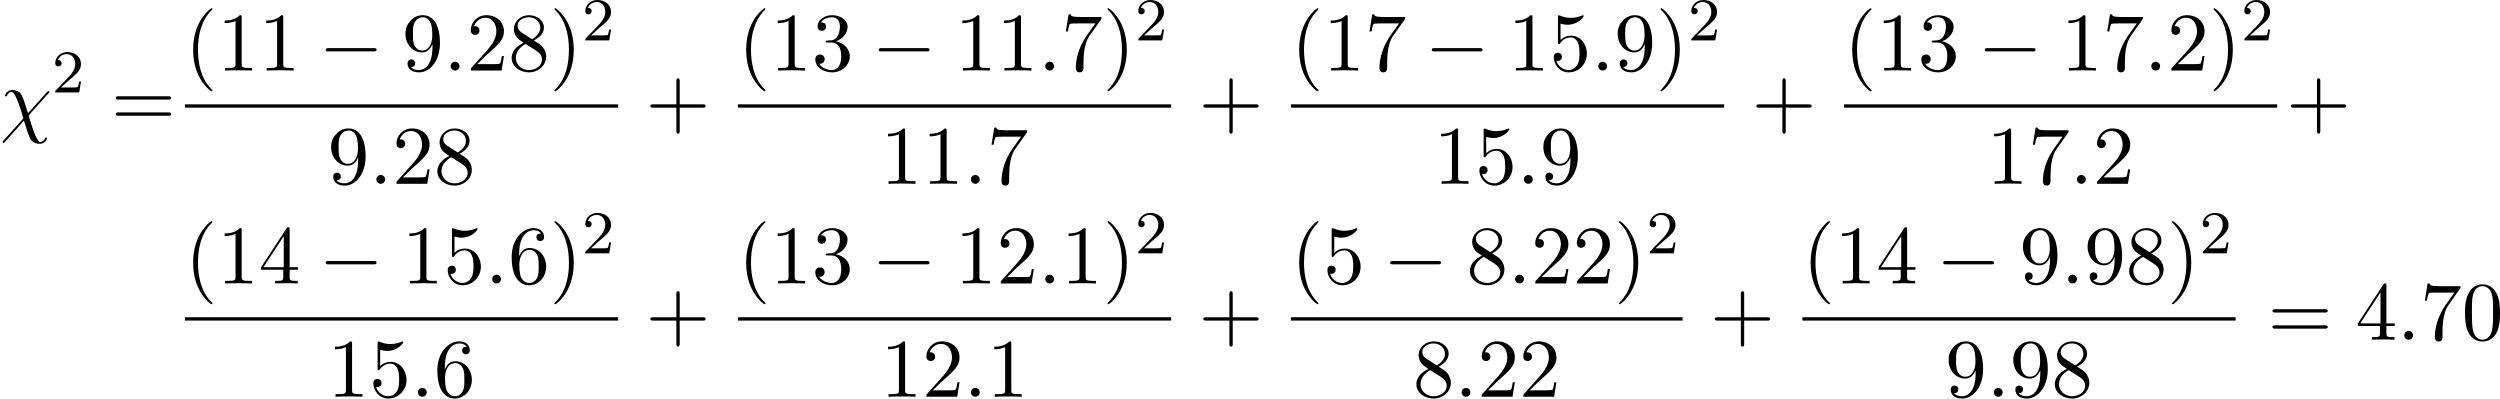 <?xml version='1.0' encoding='UTF-8'?>
<!-- This file was generated by dvisvgm 2.13.1 -->
<svg version='1.1' xmlns='http://www.w3.org/2000/svg' xmlns:xlink='http://www.w3.org/1999/xlink' width='459.339pt' height='73.228pt' viewBox='87.505 535.904 459.339 73.228'>
<defs>
<path id='g15-0' d='M7.189-2.509C7.375-2.509 7.571-2.509 7.571-2.727S7.375-2.945 7.189-2.945H1.287C1.102-2.945 .905-2.945 .905-2.727S1.102-2.509 1.287-2.509H7.189Z'/>
<path id='g26-40' d='M3.611 2.618C3.611 2.585 3.611 2.564 3.425 2.378C2.062 1.004 1.713-1.058 1.713-2.727C1.713-4.625 2.127-6.524 3.469-7.887C3.611-8.018 3.611-8.04 3.611-8.073C3.611-8.149 3.567-8.182 3.502-8.182C3.393-8.182 2.411-7.44 1.767-6.055C1.211-4.855 1.08-3.644 1.08-2.727C1.08-1.876 1.2-.556 1.8 .676C2.455 2.018 3.393 2.727 3.502 2.727C3.567 2.727 3.611 2.695 3.611 2.618Z'/>
<path id='g26-41' d='M3.153-2.727C3.153-3.578 3.033-4.898 2.433-6.131C1.778-7.473 .84-8.182 .731-8.182C.665-8.182 .622-8.138 .622-8.073C.622-8.04 .622-8.018 .829-7.822C1.898-6.742 2.52-5.007 2.52-2.727C2.52-.862 2.116 1.058 .764 2.433C.622 2.564 .622 2.585 .622 2.618C.622 2.684 .665 2.727 .731 2.727C.84 2.727 1.822 1.985 2.465 .6C3.022-.6 3.153-1.811 3.153-2.727Z'/>
<path id='g26-43' d='M4.462-2.509H7.505C7.658-2.509 7.865-2.509 7.865-2.727S7.658-2.945 7.505-2.945H4.462V-6C4.462-6.153 4.462-6.36 4.244-6.36S4.025-6.153 4.025-6V-2.945H.971C.818-2.945 .611-2.945 .611-2.727S.818-2.509 .971-2.509H4.025V.545C4.025 .698 4.025 .905 4.244 .905S4.462 .698 4.462 .545V-2.509Z'/>
<path id='g26-48' d='M5.018-3.491C5.018-4.364 4.964-5.236 4.582-6.044C4.08-7.091 3.185-7.265 2.727-7.265C2.073-7.265 1.276-6.982 .829-5.967C.48-5.215 .425-4.364 .425-3.491C.425-2.673 .469-1.691 .916-.862C1.385 .022 2.182 .24 2.716 .24C3.305 .24 4.135 .011 4.615-1.025C4.964-1.778 5.018-2.629 5.018-3.491ZM2.716 0C2.291 0 1.647-.273 1.451-1.32C1.331-1.975 1.331-2.978 1.331-3.622C1.331-4.32 1.331-5.04 1.418-5.629C1.625-6.927 2.444-7.025 2.716-7.025C3.076-7.025 3.796-6.829 4.004-5.749C4.113-5.138 4.113-4.309 4.113-3.622C4.113-2.804 4.113-2.062 3.993-1.364C3.829-.327 3.207 0 2.716 0Z'/>
<path id='g26-49' d='M3.207-6.982C3.207-7.244 3.207-7.265 2.956-7.265C2.28-6.567 1.32-6.567 .971-6.567V-6.229C1.189-6.229 1.833-6.229 2.4-6.513V-.862C2.4-.469 2.367-.338 1.385-.338H1.036V0C1.418-.033 2.367-.033 2.804-.033S4.189-.033 4.571 0V-.338H4.222C3.24-.338 3.207-.458 3.207-.862V-6.982Z'/>
<path id='g26-50' d='M1.385-.84L2.542-1.964C4.244-3.469 4.898-4.058 4.898-5.149C4.898-6.393 3.916-7.265 2.585-7.265C1.353-7.265 .545-6.262 .545-5.291C.545-4.68 1.091-4.68 1.124-4.68C1.309-4.68 1.691-4.811 1.691-5.258C1.691-5.542 1.495-5.825 1.113-5.825C1.025-5.825 1.004-5.825 .971-5.815C1.222-6.524 1.811-6.927 2.444-6.927C3.436-6.927 3.905-6.044 3.905-5.149C3.905-4.276 3.36-3.415 2.76-2.738L.665-.404C.545-.284 .545-.262 .545 0H4.593L4.898-1.898H4.625C4.571-1.571 4.495-1.091 4.385-.927C4.309-.84 3.589-.84 3.349-.84H1.385Z'/>
<path id='g26-51' d='M3.164-3.84C4.058-4.135 4.691-4.898 4.691-5.76C4.691-6.655 3.731-7.265 2.684-7.265C1.582-7.265 .753-6.611 .753-5.782C.753-5.422 .993-5.215 1.309-5.215C1.647-5.215 1.865-5.455 1.865-5.771C1.865-6.316 1.353-6.316 1.189-6.316C1.527-6.851 2.247-6.993 2.64-6.993C3.087-6.993 3.687-6.753 3.687-5.771C3.687-5.64 3.665-5.007 3.382-4.527C3.055-4.004 2.684-3.971 2.411-3.96C2.324-3.949 2.062-3.927 1.985-3.927C1.898-3.916 1.822-3.905 1.822-3.796C1.822-3.676 1.898-3.676 2.084-3.676H2.564C3.458-3.676 3.862-2.935 3.862-1.865C3.862-.382 3.109-.065 2.629-.065C2.16-.065 1.342-.251 .96-.895C1.342-.84 1.68-1.08 1.68-1.495C1.68-1.887 1.385-2.105 1.069-2.105C.807-2.105 .458-1.953 .458-1.473C.458-.48 1.473 .24 2.662 .24C3.993 .24 4.985-.753 4.985-1.865C4.985-2.76 4.298-3.611 3.164-3.84Z'/>
<path id='g26-52' d='M3.207-1.8V-.851C3.207-.458 3.185-.338 2.378-.338H2.149V0C2.596-.033 3.164-.033 3.622-.033S4.658-.033 5.105 0V-.338H4.876C4.069-.338 4.047-.458 4.047-.851V-1.8H5.138V-2.138H4.047V-7.102C4.047-7.32 4.047-7.385 3.873-7.385C3.775-7.385 3.742-7.385 3.655-7.255L.305-2.138V-1.8H3.207ZM3.273-2.138H.611L3.273-6.207V-2.138Z'/>
<path id='g26-53' d='M4.898-2.193C4.898-3.491 4.004-4.582 2.825-4.582C2.302-4.582 1.833-4.407 1.44-4.025V-6.153C1.658-6.087 2.018-6.011 2.367-6.011C3.709-6.011 4.473-7.004 4.473-7.145C4.473-7.211 4.44-7.265 4.364-7.265C4.353-7.265 4.331-7.265 4.276-7.233C4.058-7.135 3.524-6.916 2.793-6.916C2.356-6.916 1.855-6.993 1.342-7.222C1.255-7.255 1.233-7.255 1.211-7.255C1.102-7.255 1.102-7.167 1.102-6.993V-3.764C1.102-3.567 1.102-3.48 1.255-3.48C1.331-3.48 1.353-3.513 1.396-3.578C1.516-3.753 1.92-4.342 2.804-4.342C3.371-4.342 3.644-3.84 3.731-3.644C3.905-3.24 3.927-2.815 3.927-2.269C3.927-1.887 3.927-1.233 3.665-.775C3.404-.349 3-.065 2.498-.065C1.702-.065 1.08-.644 .895-1.287C.927-1.276 .96-1.265 1.08-1.265C1.44-1.265 1.625-1.538 1.625-1.8S1.44-2.335 1.08-2.335C.927-2.335 .545-2.258 .545-1.756C.545-.818 1.298 .24 2.52 .24C3.785 .24 4.898-.807 4.898-2.193Z'/>
<path id='g26-54' d='M1.44-3.578V-3.84C1.44-6.6 2.793-6.993 3.349-6.993C3.611-6.993 4.069-6.927 4.309-6.556C4.145-6.556 3.709-6.556 3.709-6.065C3.709-5.727 3.971-5.564 4.211-5.564C4.385-5.564 4.713-5.662 4.713-6.087C4.713-6.742 4.233-7.265 3.327-7.265C1.931-7.265 .458-5.858 .458-3.447C.458-.535 1.724 .24 2.738 .24C3.949 .24 4.985-.785 4.985-2.225C4.985-3.611 4.015-4.658 2.804-4.658C2.062-4.658 1.658-4.102 1.44-3.578ZM2.738-.065C2.051-.065 1.724-.72 1.658-.884C1.462-1.396 1.462-2.269 1.462-2.465C1.462-3.316 1.811-4.407 2.793-4.407C2.967-4.407 3.469-4.407 3.807-3.731C4.004-3.327 4.004-2.771 4.004-2.236C4.004-1.713 4.004-1.167 3.818-.775C3.491-.12 2.989-.065 2.738-.065Z'/>
<path id='g26-55' d='M5.193-6.644C5.291-6.775 5.291-6.796 5.291-7.025H2.64C1.309-7.025 1.287-7.167 1.244-7.375H.971L.611-5.127H.884C.916-5.302 1.015-5.989 1.156-6.12C1.233-6.185 2.084-6.185 2.225-6.185H4.484C4.364-6.011 3.502-4.822 3.262-4.462C2.28-2.989 1.92-1.473 1.92-.36C1.92-.251 1.92 .24 2.422 .24S2.924-.251 2.924-.36V-.916C2.924-1.516 2.956-2.116 3.044-2.705C3.087-2.956 3.24-3.895 3.72-4.571L5.193-6.644Z'/>
<path id='g26-56' d='M1.778-4.985C1.276-5.313 1.233-5.684 1.233-5.869C1.233-6.535 1.942-6.993 2.716-6.993C3.513-6.993 4.211-6.425 4.211-5.64C4.211-5.018 3.785-4.495 3.131-4.113L1.778-4.985ZM3.371-3.949C4.156-4.353 4.691-4.92 4.691-5.64C4.691-6.644 3.72-7.265 2.727-7.265C1.636-7.265 .753-6.458 .753-5.444C.753-5.247 .775-4.756 1.233-4.244C1.353-4.113 1.756-3.84 2.029-3.655C1.396-3.338 .458-2.727 .458-1.647C.458-.491 1.571 .24 2.716 .24C3.949 .24 4.985-.665 4.985-1.833C4.985-2.225 4.865-2.716 4.451-3.175C4.244-3.404 4.069-3.513 3.371-3.949ZM2.28-3.491L3.622-2.64C3.927-2.433 4.44-2.105 4.44-1.44C4.44-.633 3.622-.065 2.727-.065C1.789-.065 1.004-.742 1.004-1.647C1.004-2.28 1.353-2.978 2.28-3.491Z'/>
<path id='g26-57' d='M4.004-3.469V-3.12C4.004-.567 2.869-.065 2.236-.065C2.051-.065 1.462-.087 1.167-.458C1.647-.458 1.735-.775 1.735-.96C1.735-1.298 1.473-1.462 1.233-1.462C1.058-1.462 .731-1.364 .731-.938C.731-.207 1.32 .24 2.247 .24C3.655 .24 4.985-1.244 4.985-3.589C4.985-6.524 3.731-7.265 2.76-7.265C2.16-7.265 1.625-7.069 1.156-6.578C.709-6.087 .458-5.629 .458-4.811C.458-3.447 1.418-2.378 2.64-2.378C3.305-2.378 3.753-2.836 4.004-3.469ZM2.651-2.629C2.476-2.629 1.975-2.629 1.636-3.316C1.44-3.72 1.44-4.265 1.44-4.8C1.44-5.389 1.44-5.902 1.669-6.305C1.964-6.851 2.378-6.993 2.76-6.993C3.262-6.993 3.622-6.622 3.807-6.131C3.938-5.782 3.982-5.095 3.982-4.593C3.982-3.687 3.611-2.629 2.651-2.629Z'/>
<path id='g26-61' d='M7.495-3.567C7.658-3.567 7.865-3.567 7.865-3.785S7.658-4.004 7.505-4.004H.971C.818-4.004 .611-4.004 .611-3.785S.818-3.567 .982-3.567H7.495ZM7.505-1.451C7.658-1.451 7.865-1.451 7.865-1.669S7.658-1.887 7.495-1.887H.982C.818-1.887 .611-1.887 .611-1.669S.818-1.451 .971-1.451H7.505Z'/>
<path id='g20-50' d='M2.248-1.626C2.375-1.745 2.71-2.008 2.837-2.12C3.332-2.574 3.802-3.013 3.802-3.738C3.802-4.686 3.005-5.3 2.008-5.3C1.052-5.3 .422-4.575 .422-3.866C.422-3.475 .733-3.419 .845-3.419C1.012-3.419 1.259-3.539 1.259-3.842C1.259-4.256 .861-4.256 .765-4.256C.996-4.838 1.53-5.037 1.921-5.037C2.662-5.037 3.045-4.407 3.045-3.738C3.045-2.909 2.463-2.303 1.522-1.339L.518-.303C.422-.215 .422-.199 .422 0H3.571L3.802-1.427H3.555C3.531-1.267 3.467-.869 3.371-.717C3.324-.654 2.718-.654 2.59-.654H1.172L2.248-1.626Z'/>
<path id='g18-31' d='M6.36-4.396C6.48-4.516 6.48-4.538 6.48-4.571C6.48-4.636 6.436-4.702 6.349-4.702C6.284-4.702 6.24-4.647 6.175-4.571L3.676-1.789C3.24-3.175 3.153-3.447 2.902-4.025C2.782-4.276 2.542-4.822 1.582-4.822C.949-4.822 .665-4.255 .665-4.102C.665-4.091 .665-3.993 .796-3.993C.895-3.993 .916-4.058 .938-4.113C1.102-4.538 1.451-4.582 1.516-4.582C1.844-4.582 2.171-3.753 2.356-3.273C2.705-2.411 3.055-1.145 3.055-1.113C3.055-1.102 3.055-1.08 2.967-.993L.458 1.811C.338 1.931 .338 1.953 .338 1.985C.338 2.051 .404 2.116 .469 2.116C.545 2.116 .6 2.04 .644 1.996L3.142-.807C3.491 .327 3.622 .753 3.884 1.364C4.025 1.691 4.265 2.236 5.236 2.236C5.869 2.236 6.164 1.669 6.164 1.527C6.164 1.473 6.142 1.407 6.033 1.407S5.913 1.451 5.88 1.56C5.782 1.822 5.509 1.996 5.302 1.996C4.745 1.996 4.004-.644 3.764-1.484L6.36-4.396Z'/>
<path id='g18-58' d='M2.095-.578C2.095-.895 1.833-1.156 1.516-1.156S.938-.895 .938-.578S1.2 0 1.516 0S2.095-.262 2.095-.578Z'/>
</defs>
<g id='page1' transform='matrix(1.4 0 0 1.4 0 0)'>
<use x='62.504' y='399.428' xlink:href='#g18-31'/>
<use x='69.329' y='394.923' xlink:href='#g20-50'/>
<use x='77.092' y='399.428' xlink:href='#g26-61'/>
<use x='86.772' y='392.047' xlink:href='#g26-40'/>
<use x='91.015' y='392.047' xlink:href='#g26-49'/>
<use x='96.469' y='392.047' xlink:href='#g26-49'/>
<use x='104.348' y='392.047' xlink:href='#g15-0'/>
<use x='115.257' y='392.047' xlink:href='#g26-57'/>
<use x='120.712' y='392.047' xlink:href='#g18-58'/>
<use x='123.742' y='392.047' xlink:href='#g26-50'/>
<use x='129.197' y='392.047' xlink:href='#g26-56'/>
<use x='134.651' y='392.047' xlink:href='#g26-41'/>
<use x='138.894' y='388.089' xlink:href='#g20-50'/>
<rect x='86.772' y='396.482' height='.436' width='56.854'/>
<use x='105.502' y='406.911' xlink:href='#g26-57'/>
<use x='110.957' y='406.911' xlink:href='#g18-58'/>
<use x='113.987' y='406.911' xlink:href='#g26-50'/>
<use x='119.442' y='406.911' xlink:href='#g26-56'/>
<use x='147.246' y='399.428' xlink:href='#g26-43'/>
<use x='159.35' y='392.047' xlink:href='#g26-40'/>
<use x='163.593' y='392.047' xlink:href='#g26-49'/>
<use x='169.047' y='392.047' xlink:href='#g26-51'/>
<use x='176.926' y='392.047' xlink:href='#g15-0'/>
<use x='187.835' y='392.047' xlink:href='#g26-49'/>
<use x='193.29' y='392.047' xlink:href='#g26-49'/>
<use x='198.744' y='392.047' xlink:href='#g18-58'/>
<use x='201.774' y='392.047' xlink:href='#g26-55'/>
<use x='207.229' y='392.047' xlink:href='#g26-41'/>
<use x='211.471' y='388.089' xlink:href='#g20-50'/>
<rect x='159.35' y='396.482' height='.436' width='56.854'/>
<use x='178.08' y='406.911' xlink:href='#g26-49'/>
<use x='183.535' y='406.911' xlink:href='#g26-49'/>
<use x='188.989' y='406.911' xlink:href='#g18-58'/>
<use x='192.019' y='406.911' xlink:href='#g26-55'/>
<use x='219.823' y='399.428' xlink:href='#g26-43'/>
<use x='231.928' y='392.047' xlink:href='#g26-40'/>
<use x='236.17' y='392.047' xlink:href='#g26-49'/>
<use x='241.625' y='392.047' xlink:href='#g26-55'/>
<use x='249.504' y='392.047' xlink:href='#g15-0'/>
<use x='260.413' y='392.047' xlink:href='#g26-49'/>
<use x='265.867' y='392.047' xlink:href='#g26-53'/>
<use x='271.322' y='392.047' xlink:href='#g18-58'/>
<use x='274.352' y='392.047' xlink:href='#g26-57'/>
<use x='279.807' y='392.047' xlink:href='#g26-41'/>
<use x='284.049' y='388.089' xlink:href='#g20-50'/>
<rect x='231.928' y='396.482' height='.436' width='56.854'/>
<use x='250.658' y='406.911' xlink:href='#g26-49'/>
<use x='256.112' y='406.911' xlink:href='#g26-53'/>
<use x='261.567' y='406.911' xlink:href='#g18-58'/>
<use x='264.597' y='406.911' xlink:href='#g26-57'/>
<use x='292.401' y='399.428' xlink:href='#g26-43'/>
<use x='304.506' y='392.047' xlink:href='#g26-40'/>
<use x='308.748' y='392.047' xlink:href='#g26-49'/>
<use x='314.203' y='392.047' xlink:href='#g26-51'/>
<use x='322.082' y='392.047' xlink:href='#g15-0'/>
<use x='332.991' y='392.047' xlink:href='#g26-49'/>
<use x='338.445' y='392.047' xlink:href='#g26-55'/>
<use x='343.9' y='392.047' xlink:href='#g18-58'/>
<use x='346.93' y='392.047' xlink:href='#g26-50'/>
<use x='352.385' y='392.047' xlink:href='#g26-41'/>
<use x='356.627' y='388.089' xlink:href='#g20-50'/>
<rect x='304.506' y='396.482' height='.436' width='56.854'/>
<use x='323.236' y='406.911' xlink:href='#g26-49'/>
<use x='328.69' y='406.911' xlink:href='#g26-55'/>
<use x='334.145' y='406.911' xlink:href='#g18-58'/>
<use x='337.175' y='406.911' xlink:href='#g26-50'/>
<use x='362.555' y='399.428' xlink:href='#g26-43'/>
<use x='86.772' y='419.991' xlink:href='#g26-40'/>
<use x='91.015' y='419.991' xlink:href='#g26-49'/>
<use x='96.469' y='419.991' xlink:href='#g26-52'/>
<use x='104.348' y='419.991' xlink:href='#g15-0'/>
<use x='115.257' y='419.991' xlink:href='#g26-49'/>
<use x='120.712' y='419.991' xlink:href='#g26-53'/>
<use x='126.166' y='419.991' xlink:href='#g18-58'/>
<use x='129.197' y='419.991' xlink:href='#g26-54'/>
<use x='134.651' y='419.991' xlink:href='#g26-41'/>
<use x='138.894' y='416.032' xlink:href='#g20-50'/>
<rect x='86.772' y='424.425' height='.436' width='56.854'/>
<use x='105.502' y='434.854' xlink:href='#g26-49'/>
<use x='110.957' y='434.854' xlink:href='#g26-53'/>
<use x='116.411' y='434.854' xlink:href='#g18-58'/>
<use x='119.442' y='434.854' xlink:href='#g26-54'/>
<use x='147.246' y='427.371' xlink:href='#g26-43'/>
<use x='159.35' y='419.991' xlink:href='#g26-40'/>
<use x='163.593' y='419.991' xlink:href='#g26-49'/>
<use x='169.047' y='419.991' xlink:href='#g26-51'/>
<use x='176.926' y='419.991' xlink:href='#g15-0'/>
<use x='187.835' y='419.991' xlink:href='#g26-49'/>
<use x='193.29' y='419.991' xlink:href='#g26-50'/>
<use x='198.744' y='419.991' xlink:href='#g18-58'/>
<use x='201.774' y='419.991' xlink:href='#g26-49'/>
<use x='207.229' y='419.991' xlink:href='#g26-41'/>
<use x='211.471' y='416.032' xlink:href='#g20-50'/>
<rect x='159.35' y='424.425' height='.436' width='56.854'/>
<use x='178.08' y='434.854' xlink:href='#g26-49'/>
<use x='183.535' y='434.854' xlink:href='#g26-50'/>
<use x='188.989' y='434.854' xlink:href='#g18-58'/>
<use x='192.019' y='434.854' xlink:href='#g26-49'/>
<use x='219.823' y='427.371' xlink:href='#g26-43'/>
<use x='231.928' y='419.991' xlink:href='#g26-40'/>
<use x='236.17' y='419.991' xlink:href='#g26-53'/>
<use x='244.049' y='419.991' xlink:href='#g15-0'/>
<use x='254.958' y='419.991' xlink:href='#g26-56'/>
<use x='260.413' y='419.991' xlink:href='#g18-58'/>
<use x='263.443' y='419.991' xlink:href='#g26-50'/>
<use x='268.898' y='419.991' xlink:href='#g26-50'/>
<use x='274.352' y='419.991' xlink:href='#g26-41'/>
<use x='278.595' y='416.032' xlink:href='#g20-50'/>
<rect x='231.928' y='424.425' height='.436' width='51.399'/>
<use x='247.931' y='434.854' xlink:href='#g26-56'/>
<use x='253.385' y='434.854' xlink:href='#g18-58'/>
<use x='256.415' y='434.854' xlink:href='#g26-50'/>
<use x='261.87' y='434.854' xlink:href='#g26-50'/>
<use x='286.947' y='427.371' xlink:href='#g26-43'/>
<use x='299.051' y='419.991' xlink:href='#g26-40'/>
<use x='303.294' y='419.991' xlink:href='#g26-49'/>
<use x='308.748' y='419.991' xlink:href='#g26-52'/>
<use x='316.627' y='419.991' xlink:href='#g15-0'/>
<use x='327.536' y='419.991' xlink:href='#g26-57'/>
<use x='332.991' y='419.991' xlink:href='#g18-58'/>
<use x='336.021' y='419.991' xlink:href='#g26-57'/>
<use x='341.476' y='419.991' xlink:href='#g26-56'/>
<use x='346.93' y='419.991' xlink:href='#g26-41'/>
<use x='351.173' y='416.032' xlink:href='#g20-50'/>
<rect x='299.051' y='424.425' height='.436' width='56.854'/>
<use x='317.781' y='434.854' xlink:href='#g26-57'/>
<use x='323.236' y='434.854' xlink:href='#g18-58'/>
<use x='326.266' y='434.854' xlink:href='#g26-57'/>
<use x='331.72' y='434.854' xlink:href='#g26-56'/>
<use x='360.131' y='427.371' xlink:href='#g26-61'/>
<use x='371.646' y='427.371' xlink:href='#g26-52'/>
<use x='377.1' y='427.371' xlink:href='#g18-58'/>
<use x='380.131' y='427.371' xlink:href='#g26-55'/>
<use x='385.585' y='427.371' xlink:href='#g26-48'/>
</g>
</svg>